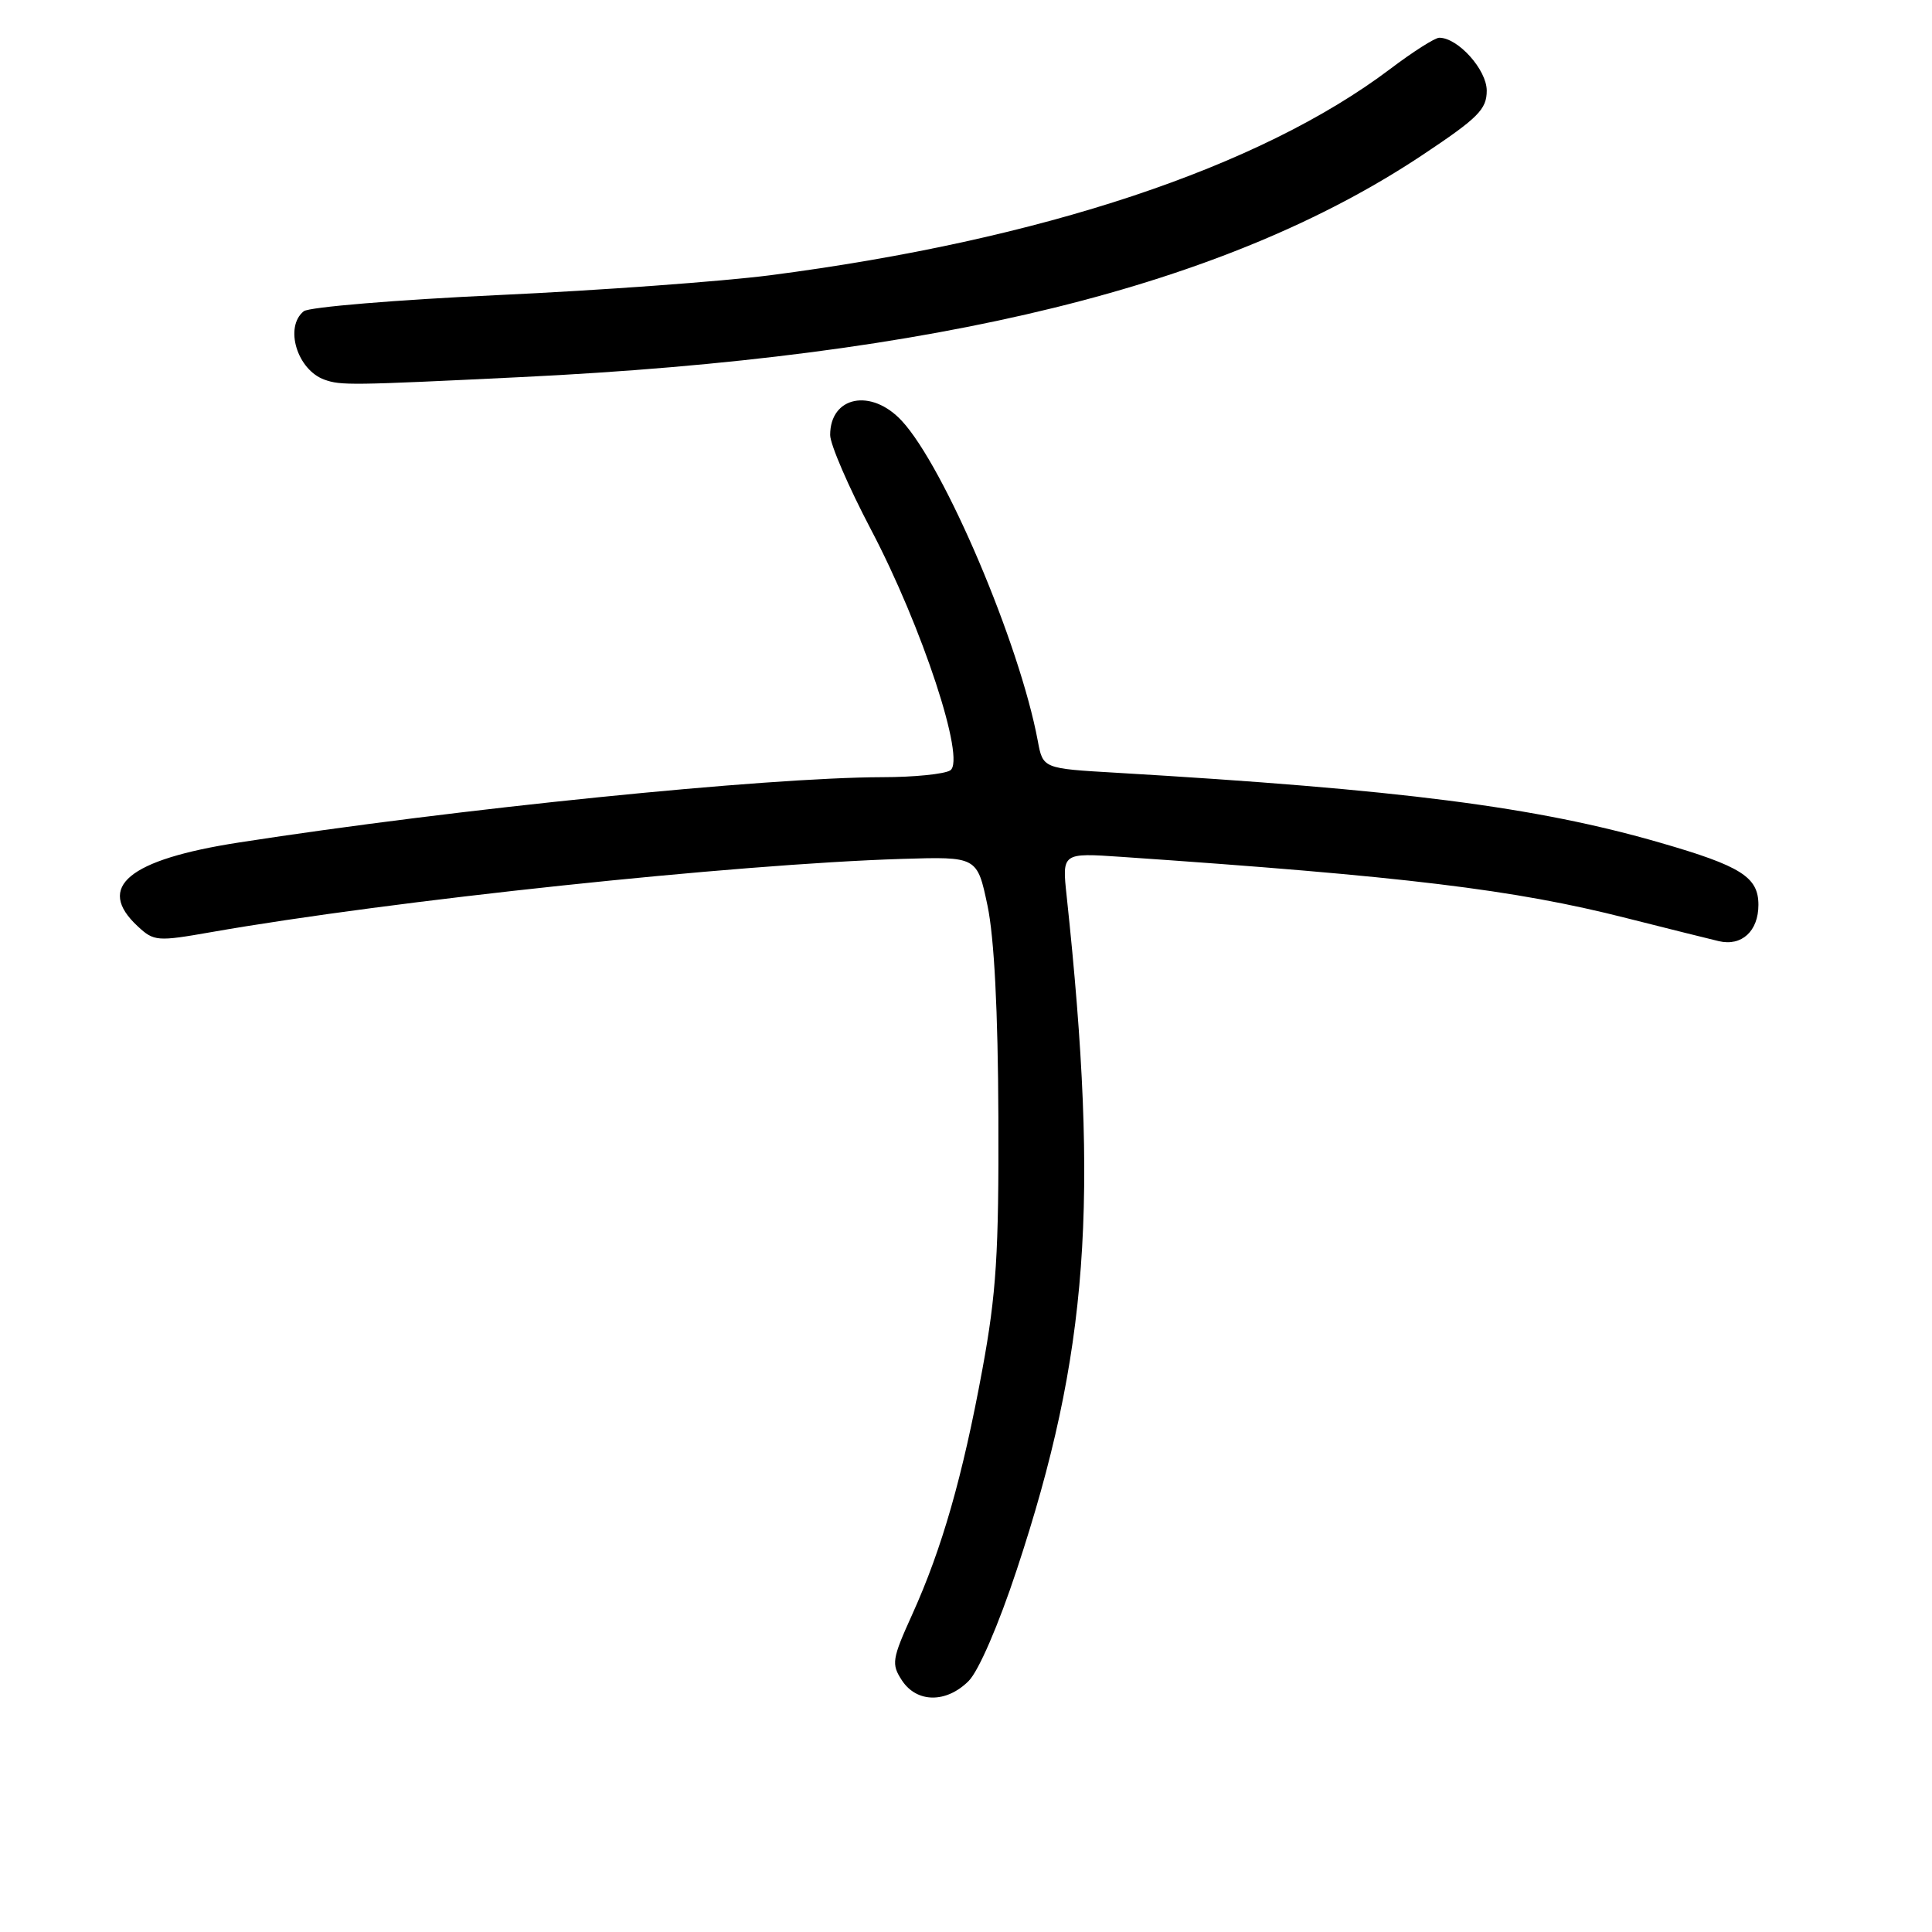 <?xml version="1.0" encoding="UTF-8" standalone="no"?>
<!DOCTYPE svg PUBLIC "-//W3C//DTD SVG 1.1//EN" "http://www.w3.org/Graphics/SVG/1.1/DTD/svg11.dtd" >
<svg xmlns="http://www.w3.org/2000/svg" xmlns:xlink="http://www.w3.org/1999/xlink" version="1.1" viewBox="0 0 256 256">
 <g >
 <path fill="currentColor"
d=" M 128.35 222.74 C 129.67 221.42 132.31 215.32 134.73 207.99 C 144.21 179.33 145.68 159.38 141.34 118.75 C 140.72 113.00 140.72 113.00 148.61 113.54 C 186.10 116.11 200.65 117.87 215.50 121.65 C 221.00 123.04 226.52 124.42 227.76 124.71 C 230.78 125.42 233.00 123.38 233.00 119.90 C 233.00 116.21 230.71 114.76 219.97 111.66 C 203.55 106.91 185.58 104.61 147.85 102.39 C 138.19 101.83 138.19 101.83 137.51 98.16 C 135.10 85.25 125.14 61.83 119.48 55.75 C 115.44 51.41 110.00 52.50 110.00 57.64 C 110.00 58.88 112.44 64.53 115.42 70.19 C 122.21 83.11 128.01 100.75 125.91 102.08 C 125.14 102.57 121.10 102.98 116.95 102.98 C 101.37 103.02 60.50 107.16 31.69 111.63 C 17.01 113.90 12.63 117.53 18.25 122.74 C 20.40 124.74 20.83 124.77 28.00 123.51 C 51.97 119.31 97.35 114.50 119.49 113.81 C 129.48 113.50 129.48 113.50 130.85 120.00 C 131.74 124.24 132.24 133.98 132.29 148.00 C 132.36 166.10 132.02 171.39 130.17 181.45 C 127.55 195.67 124.82 205.20 120.88 213.91 C 118.19 219.85 118.09 220.49 119.51 222.66 C 121.48 225.66 125.39 225.70 128.35 222.74 Z  M 69.00 49.97 C 124.32 47.30 162.34 37.94 188.48 20.54 C 195.87 15.62 197.00 14.49 197.00 12.01 C 197.00 9.24 193.19 5.00 190.71 5.00 C 190.14 5.00 187.22 6.86 184.22 9.13 C 166.89 22.21 137.99 31.82 102.00 36.48 C 95.67 37.29 79.47 38.48 66.00 39.10 C 52.52 39.73 40.94 40.69 40.25 41.24 C 37.65 43.33 39.37 49.01 43.00 50.31 C 45.17 51.08 46.40 51.07 69.00 49.97 Z "/>
</g>
</svg>